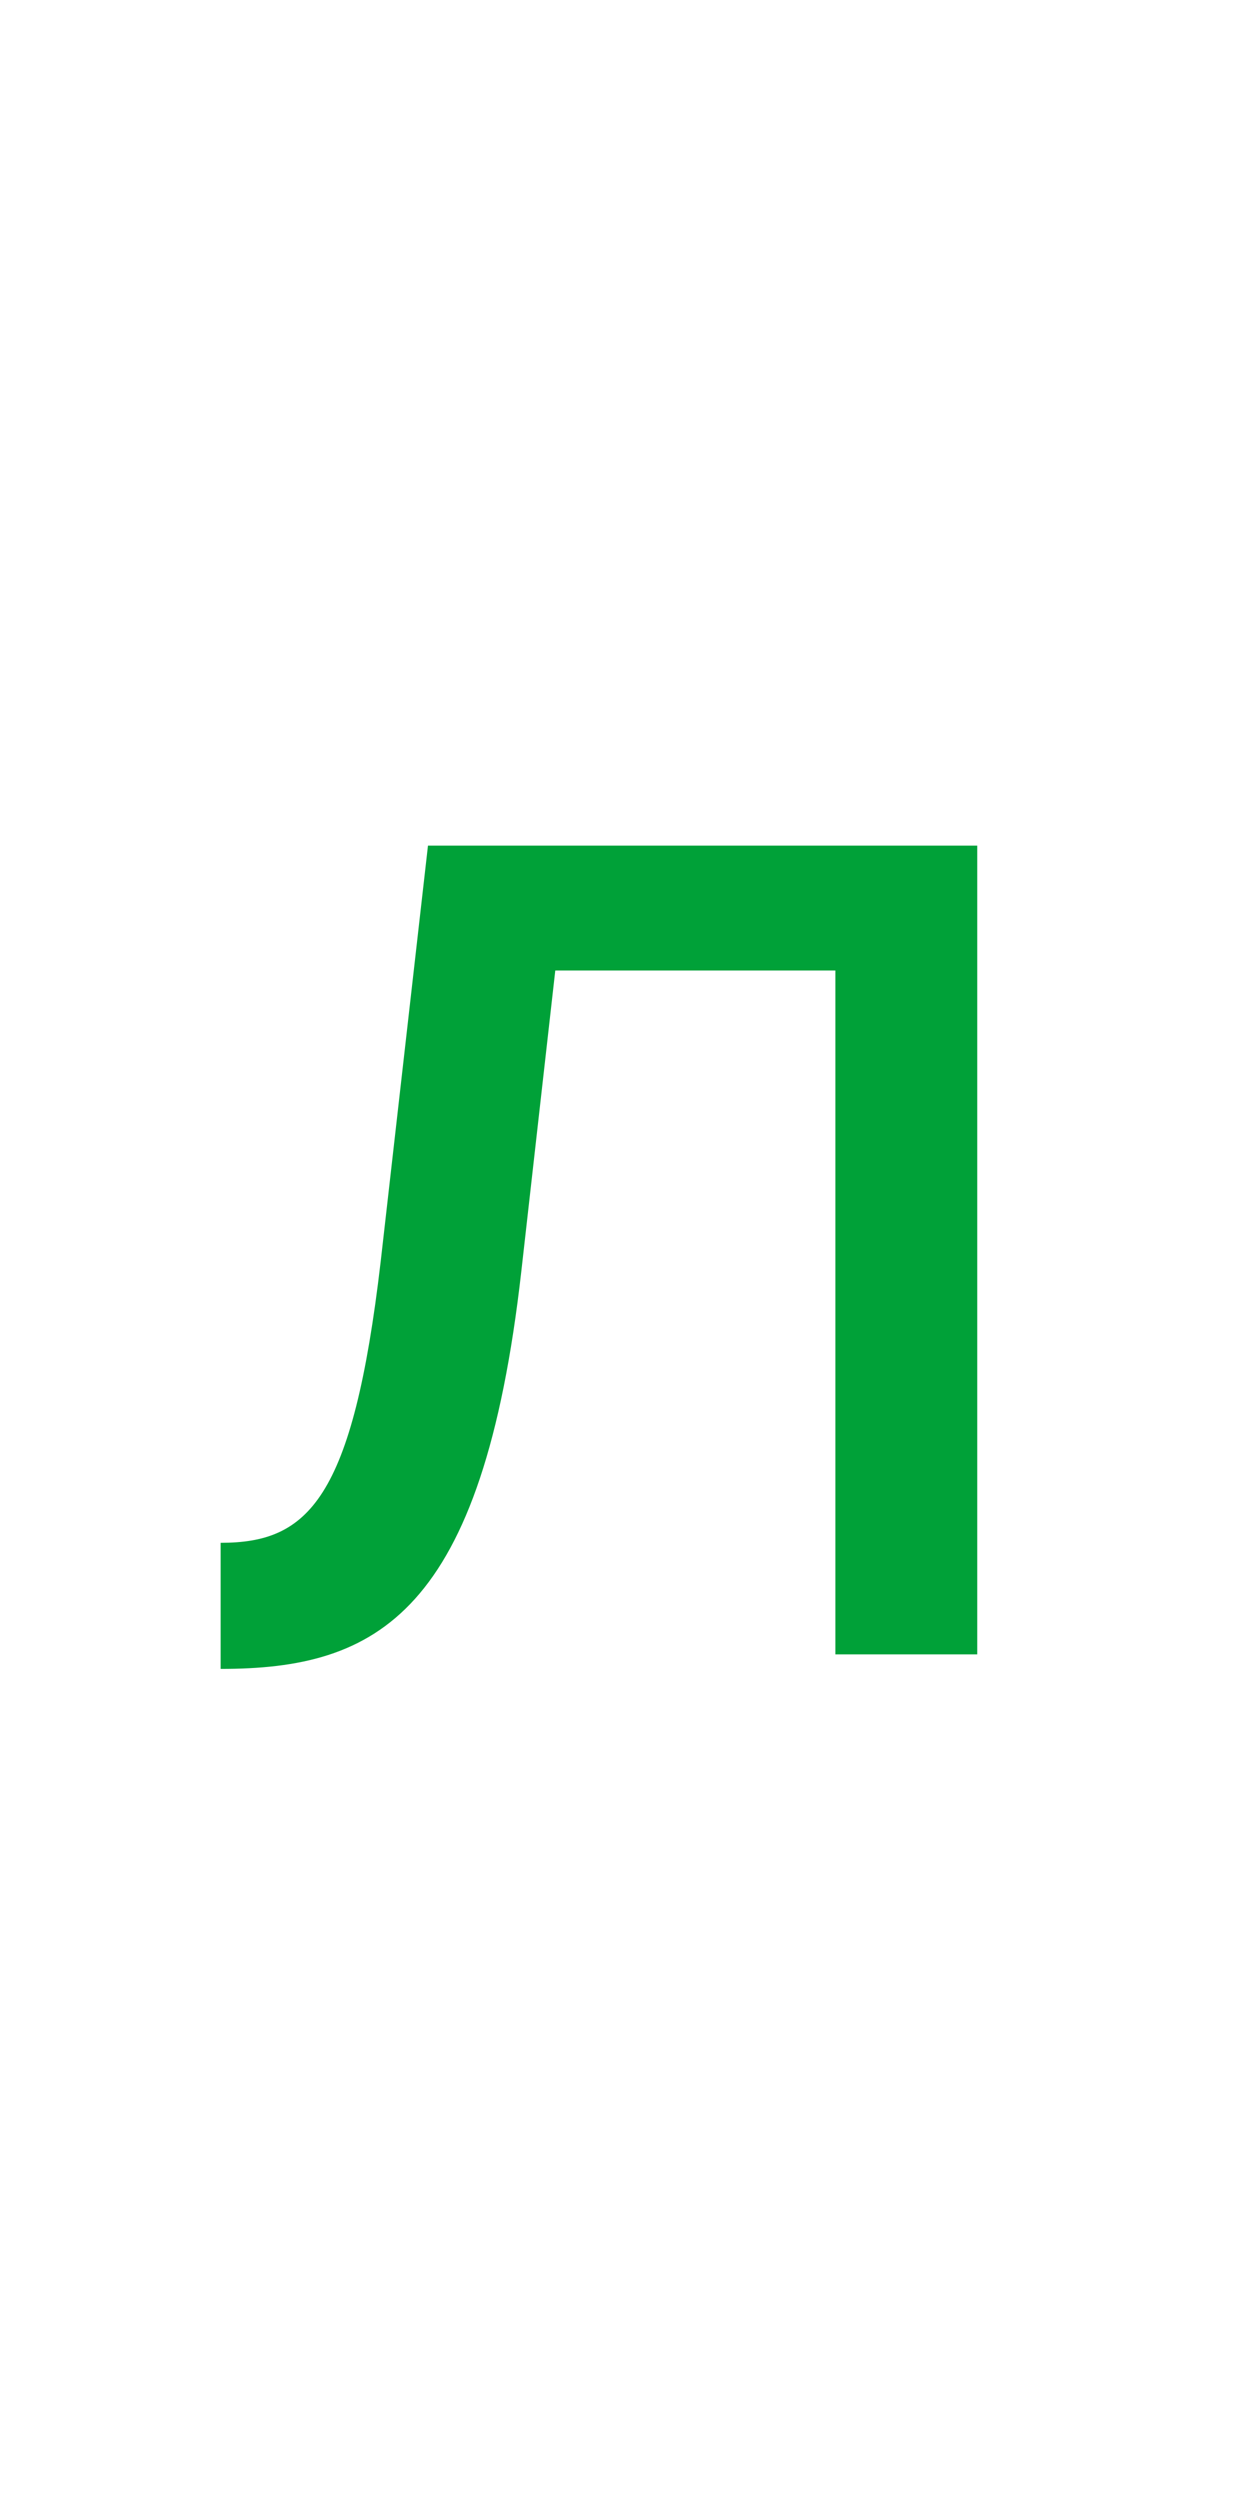 <?xml version="1.0" encoding="utf-8"?>
<!-- Generator: Adobe Illustrator 16.0.4, SVG Export Plug-In . SVG Version: 6.00 Build 0)  -->
<!DOCTYPE svg PUBLIC "-//W3C//DTD SVG 1.0//EN" "http://www.w3.org/TR/2001/REC-SVG-20010904/DTD/svg10.dtd">
<svg version="1.0" id="Layer_1" xmlns="http://www.w3.org/2000/svg" xmlns:xlink="http://www.w3.org/1999/xlink" x="0px" y="0px"
	 width="100px" height="200px" viewBox="0 0 100 200" enable-background="new 0 0 100 200" xml:space="preserve">
<path fill="#00A138" d="M78.179,67.65H34.238l-3.783,33.271c-2.231,19.108-5.82,22.504-12.804,22.504v10.088
	c12.513,0,20.952-4.365,24.056-31.816l2.716-24.056H66.83v54.708h11.349V67.65z"/>
</svg>
